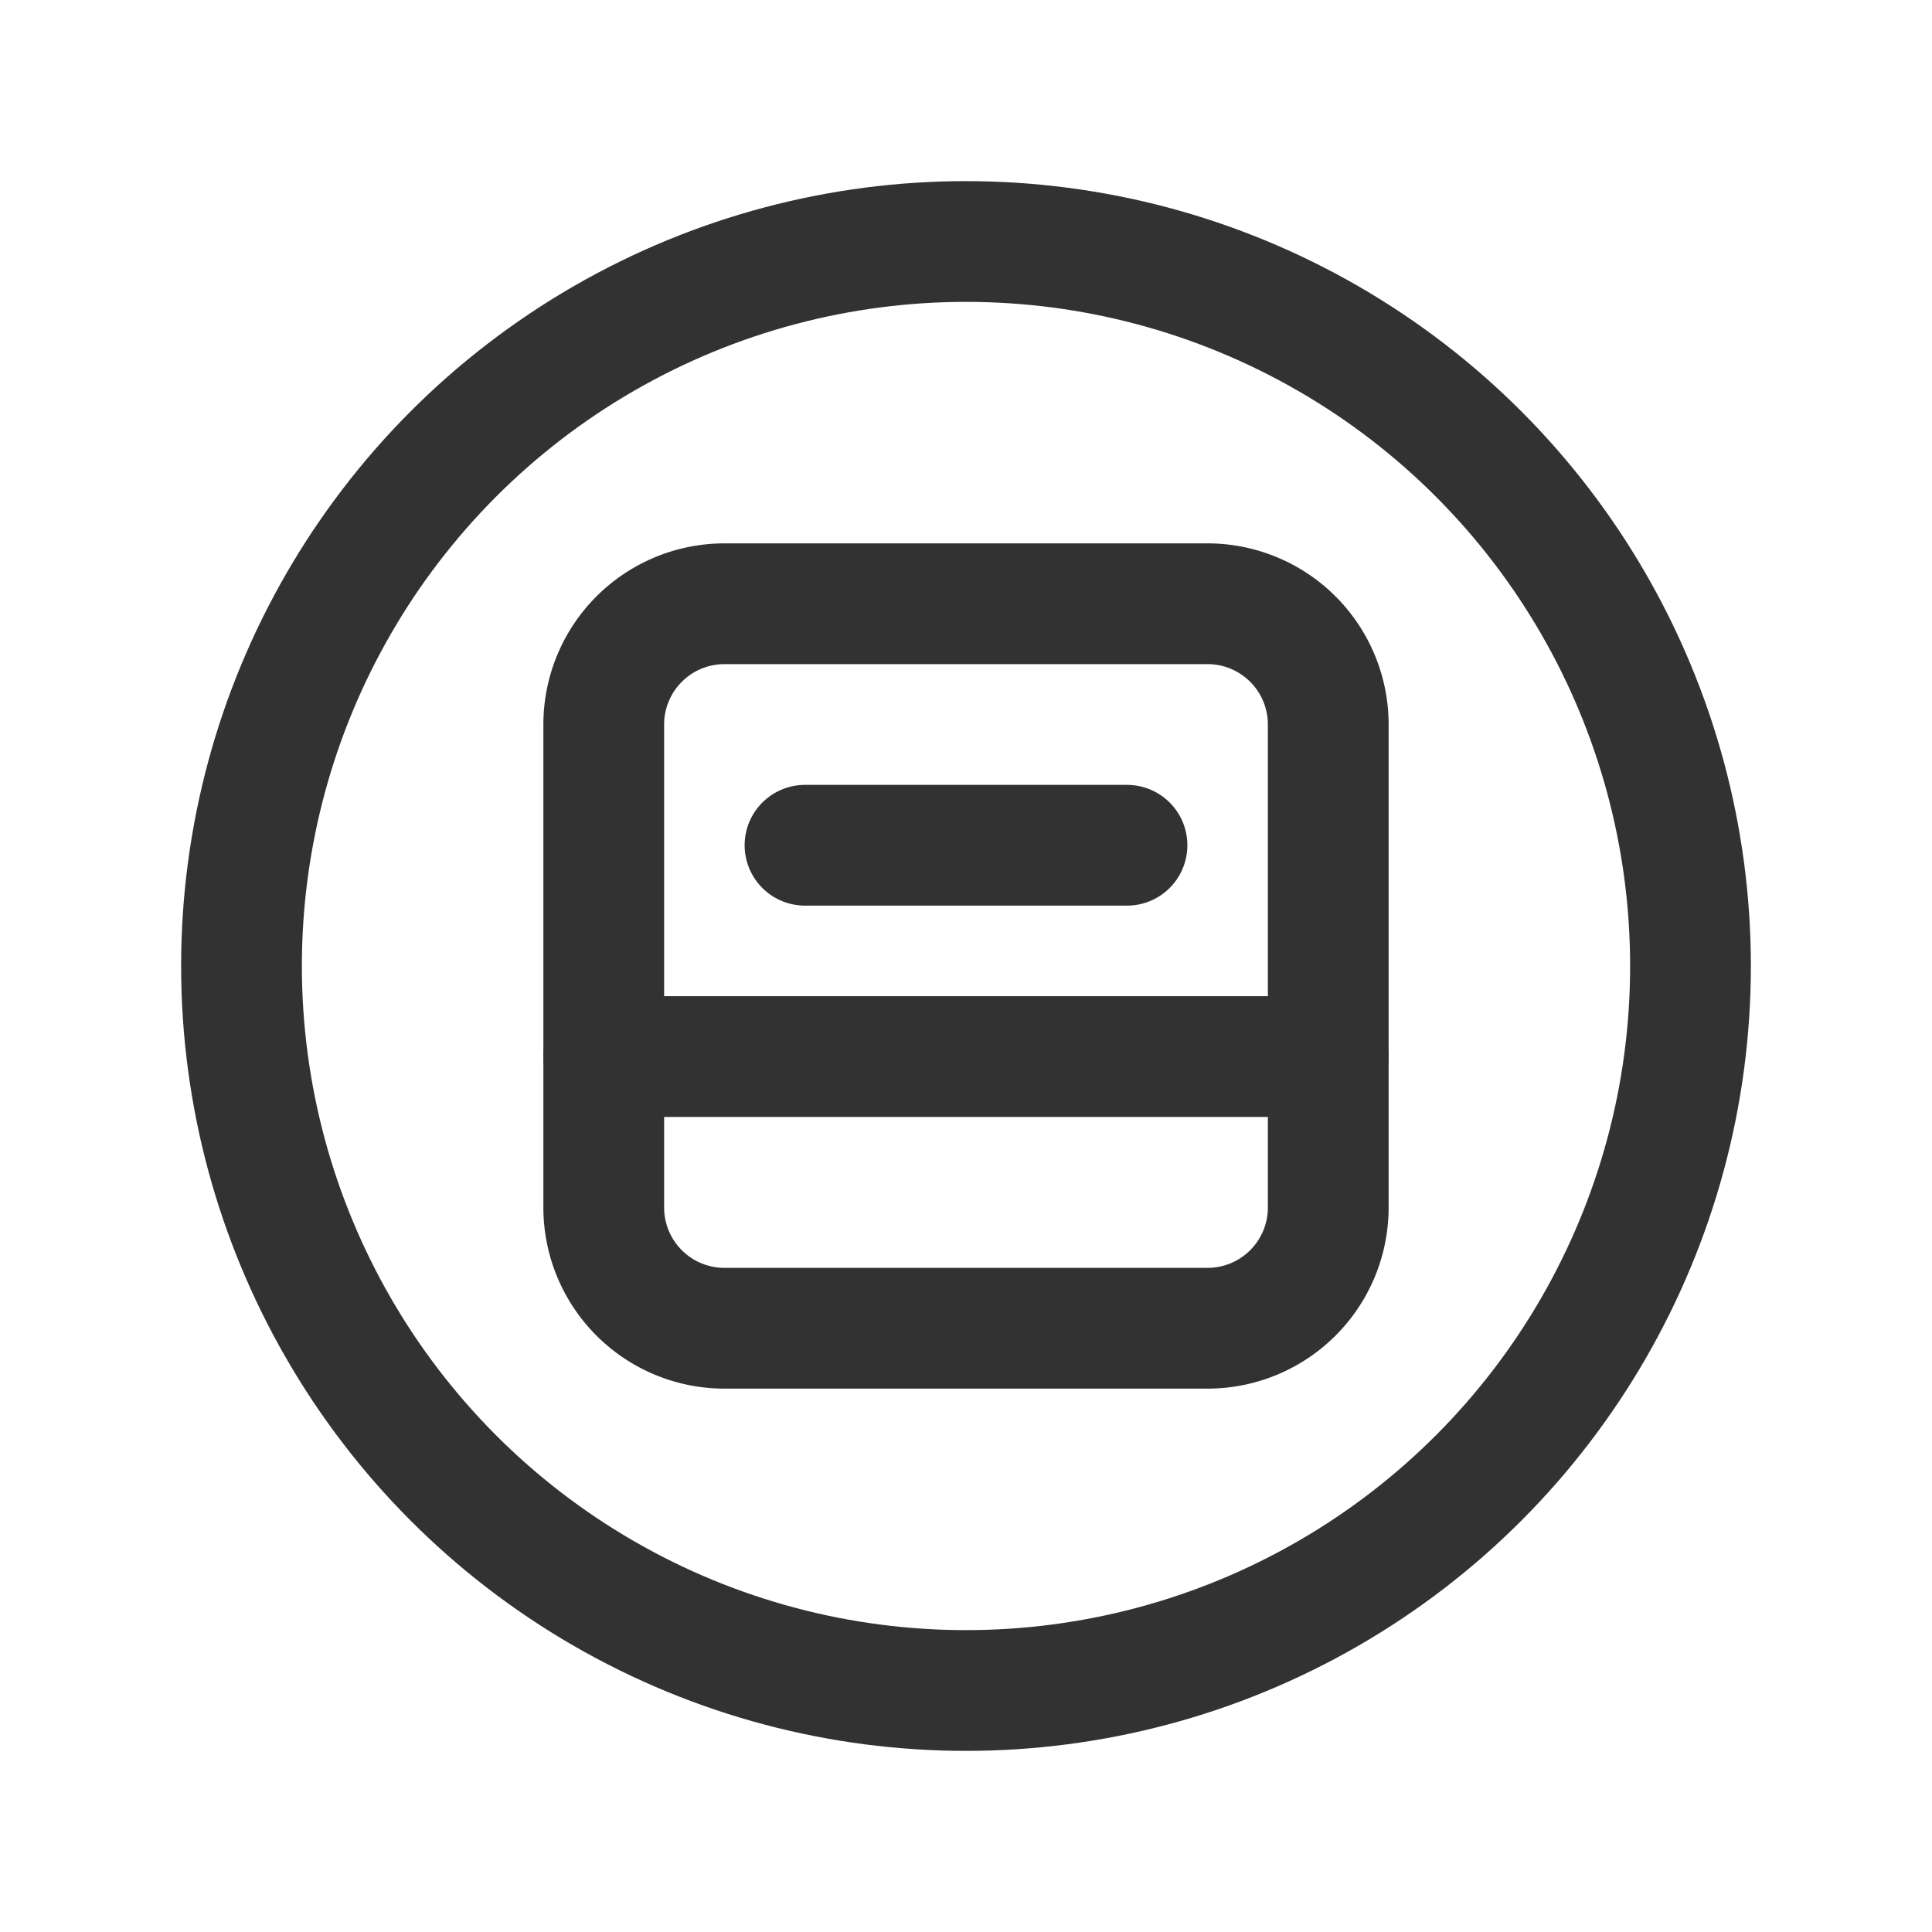 <svg id="Layer_3" data-name="Layer 3" xmlns="http://www.w3.org/2000/svg" viewBox="0 0 24 24"><path d="M16.5,13.125h-9" fill="none" stroke="#323232" stroke-linecap="round" stroke-linejoin="round" stroke-width="1.5"/><path d="M15,16.5H9A1.5,1.5,0,0,1,7.5,15V9A1.5,1.5,0,0,1,9,7.5h6A1.5,1.5,0,0,1,16.5,9v6A1.5,1.5,0,0,1,15,16.5Z" fill="none" stroke="#323232" stroke-linecap="round" stroke-linejoin="round" stroke-width="1.5"/><circle cx="12" cy="12" r="9" fill="none" stroke="#323232" stroke-linecap="round" stroke-linejoin="round" stroke-width="1.5"/><line x1="10" y1="10.5" x2="14" y2="10.5" fill="none" stroke="#323232" stroke-linecap="round" stroke-linejoin="round" stroke-width="1.5"/><path d="M24,24H0V0H24Z" fill="none"/></svg>